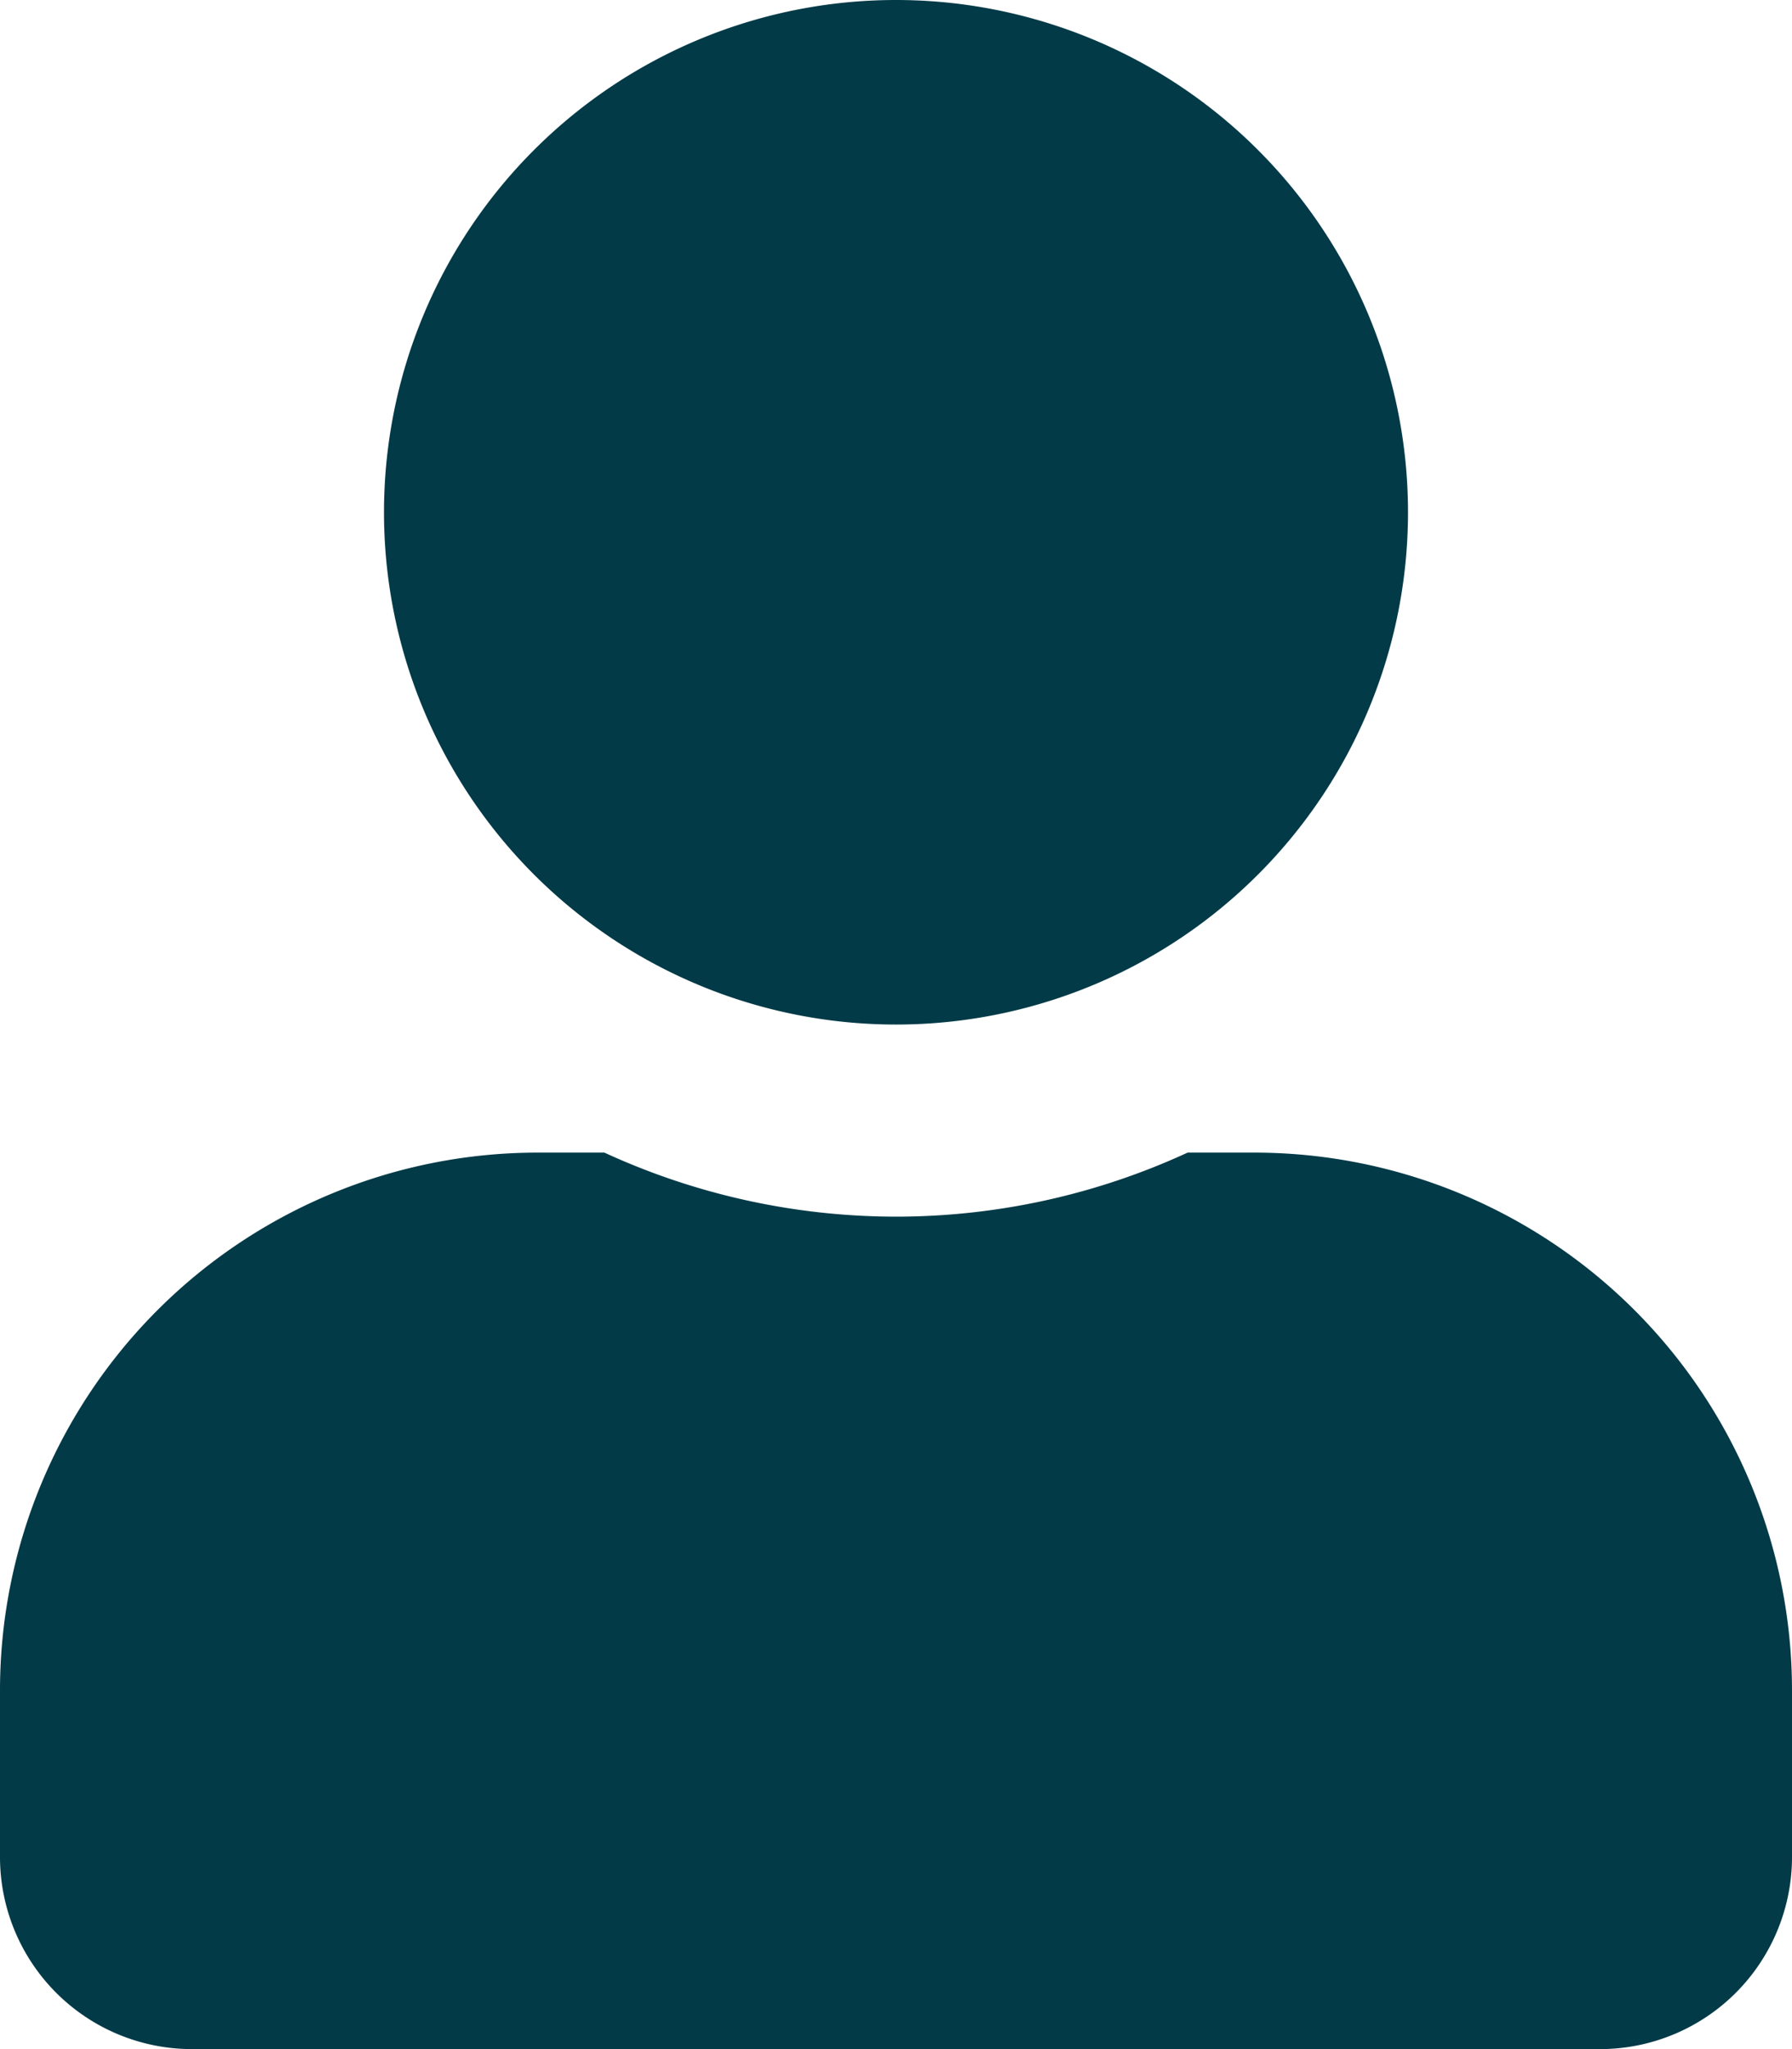 <svg xmlns="http://www.w3.org/2000/svg" width="14" height="16" viewBox="0 0 14 16">
  <path id="Path_5318" data-name="Path 5318" d="M7-6a4,4,0,0,0,4-4,4,4,0,0,0-4-4,4,4,0,0,0-4,4A4,4,0,0,0,7-6ZM9.8-5H9.278A5.446,5.446,0,0,1,7-4.5,5.457,5.457,0,0,1,4.722-5H4.2A4.2,4.2,0,0,0,0-.8V.5A1.5,1.5,0,0,0,1.5,2h11A1.5,1.5,0,0,0,14,.5V-.8A4.2,4.2,0,0,0,9.8-5Z" transform="translate(0 14)" fill="#023a47"/>
</svg>
